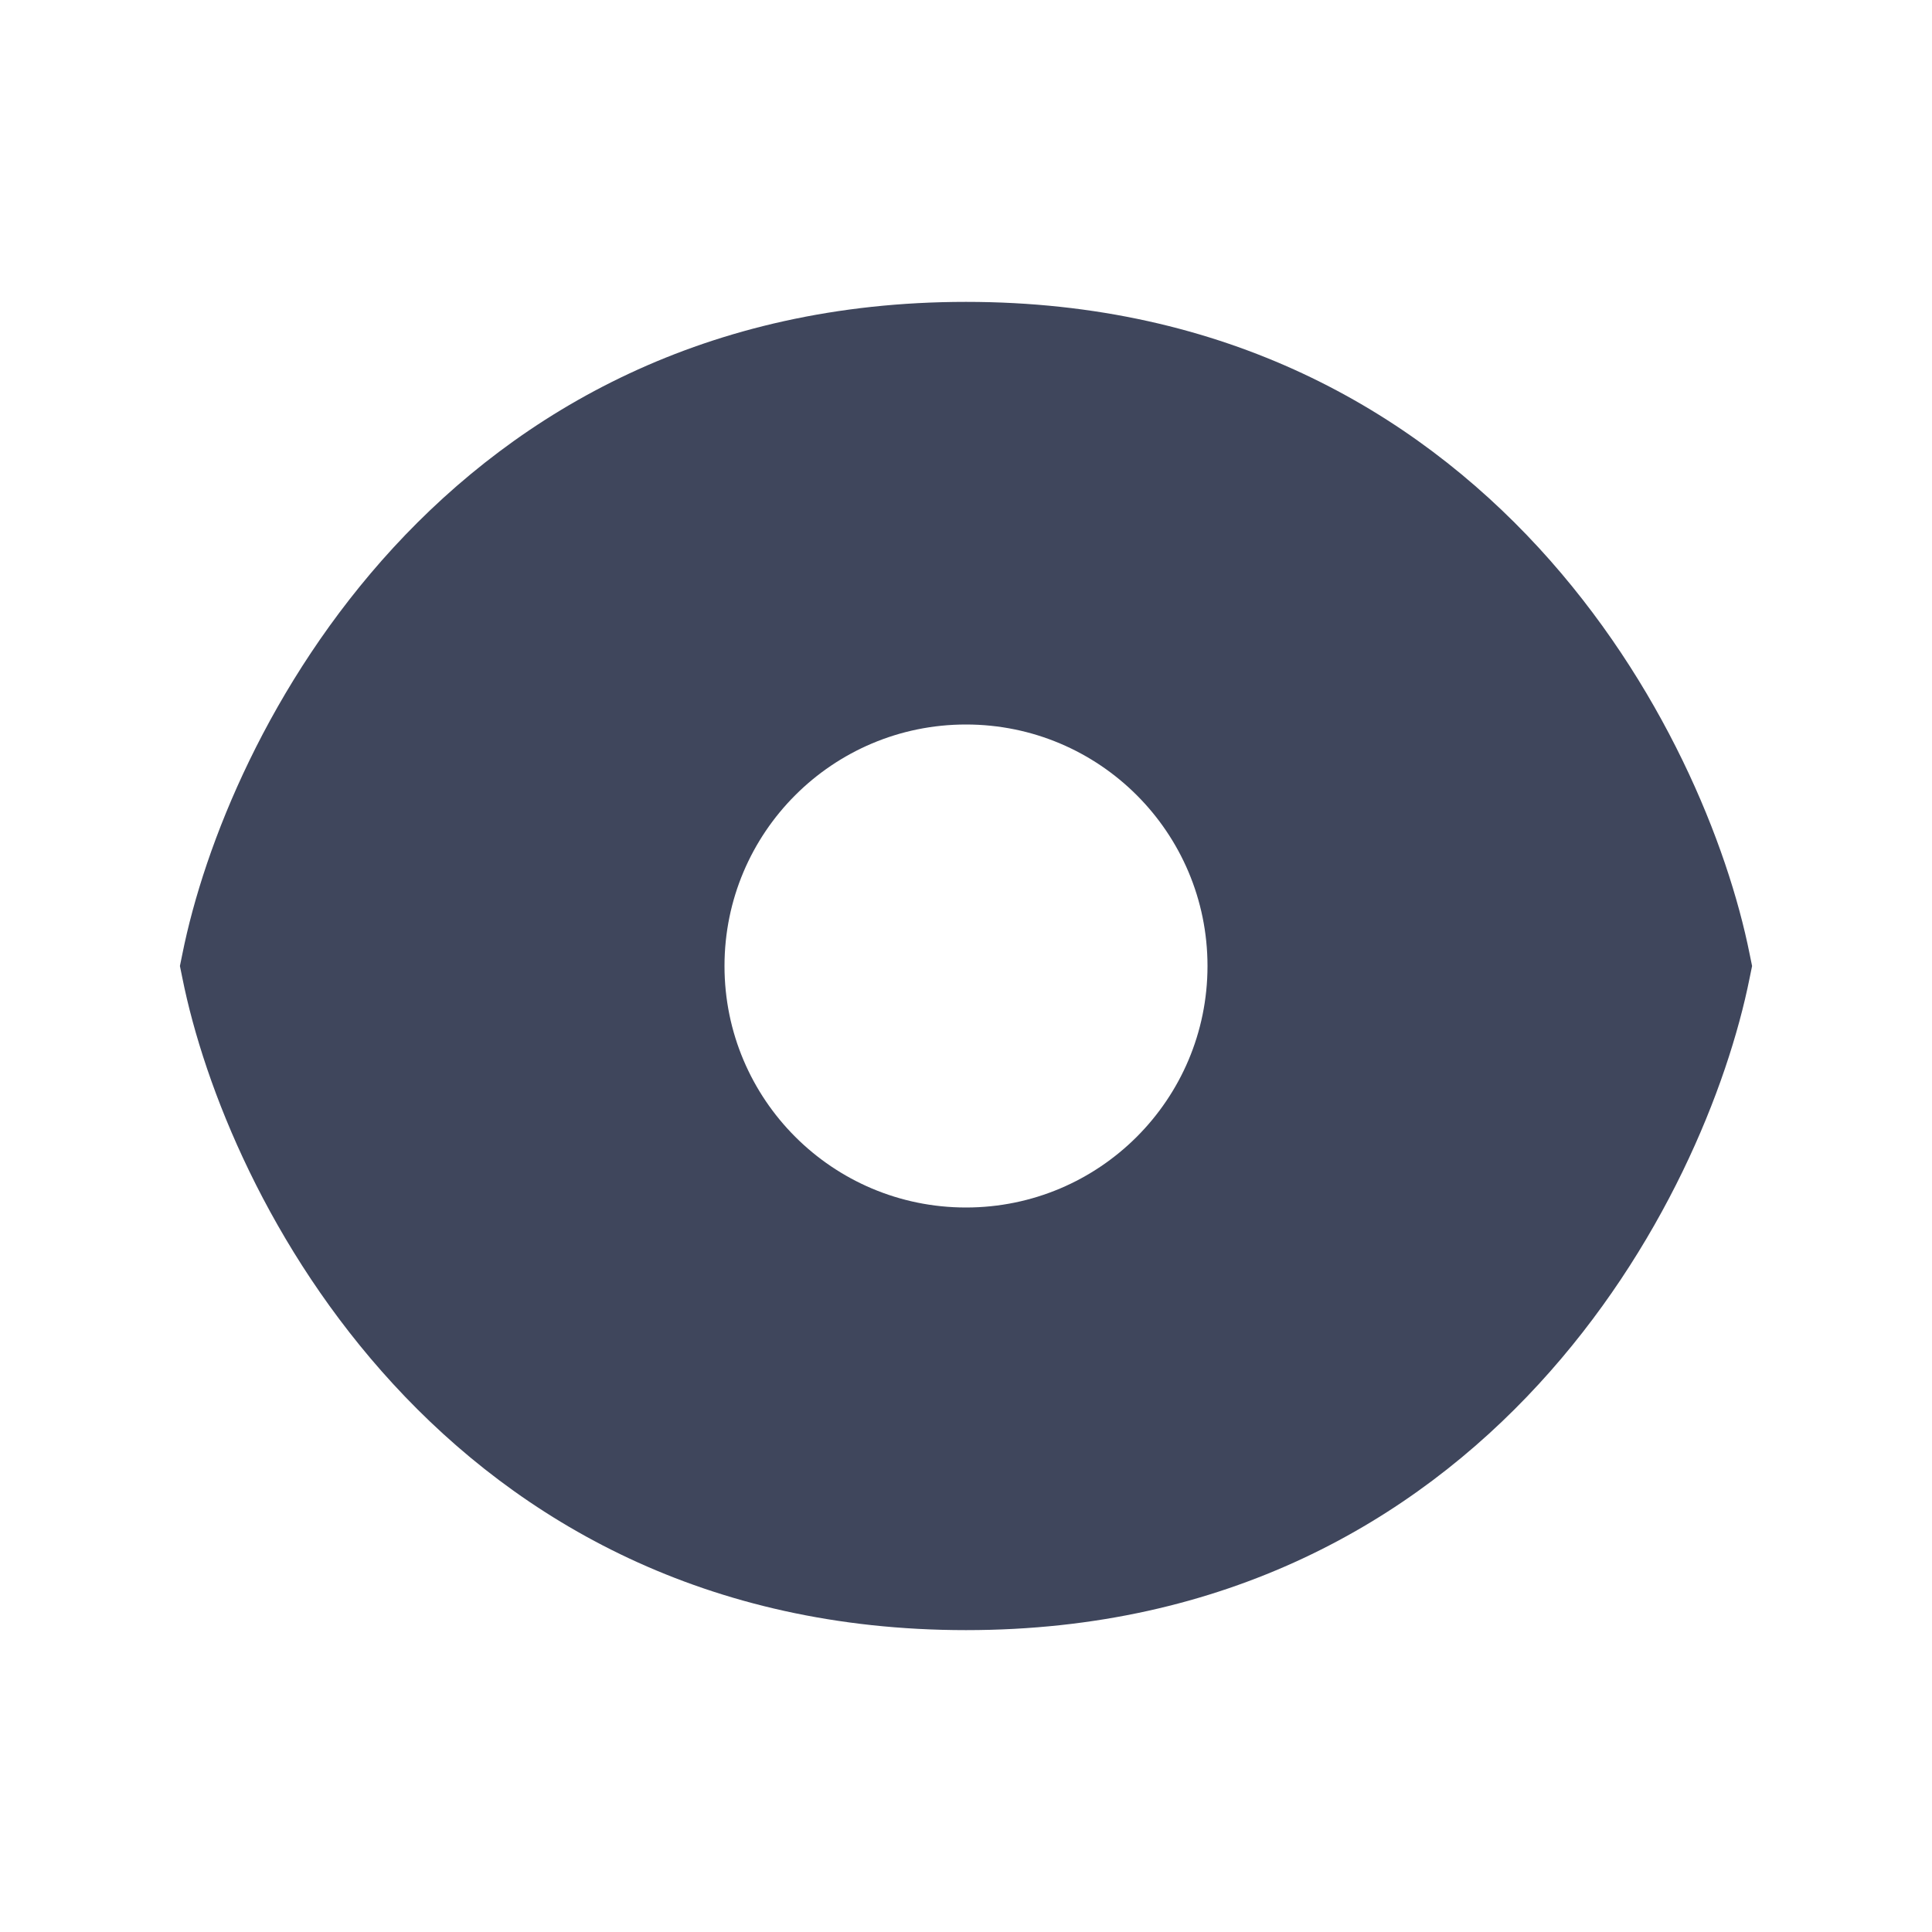 <svg width="16" height="16" viewBox="0 0 16 16" fill="none" xmlns="http://www.w3.org/2000/svg">
<path fill-rule="evenodd" clip-rule="evenodd" d="M8 2.5C5.843 2.5 4.298 3.405 3.257 4.536C2.228 5.655 1.692 6.992 1.51 7.902L1.49 8L1.51 8.098C1.692 9.008 2.228 10.345 3.257 11.463C4.298 12.595 5.843 13.5 8 13.5C10.157 13.5 11.702 12.595 12.743 11.463C13.772 10.345 14.308 9.008 14.49 8.098L14.51 8L14.49 7.902C14.308 6.992 13.772 5.655 12.743 4.536C11.702 3.405 10.157 2.5 8 2.5ZM8 10C9.105 10 10 9.105 10 8C10 6.895 9.105 6 8 6C6.895 6 6 6.895 6 8C6 9.105 6.895 10 8 10Z" fill="#3F465C"/>
</svg>
